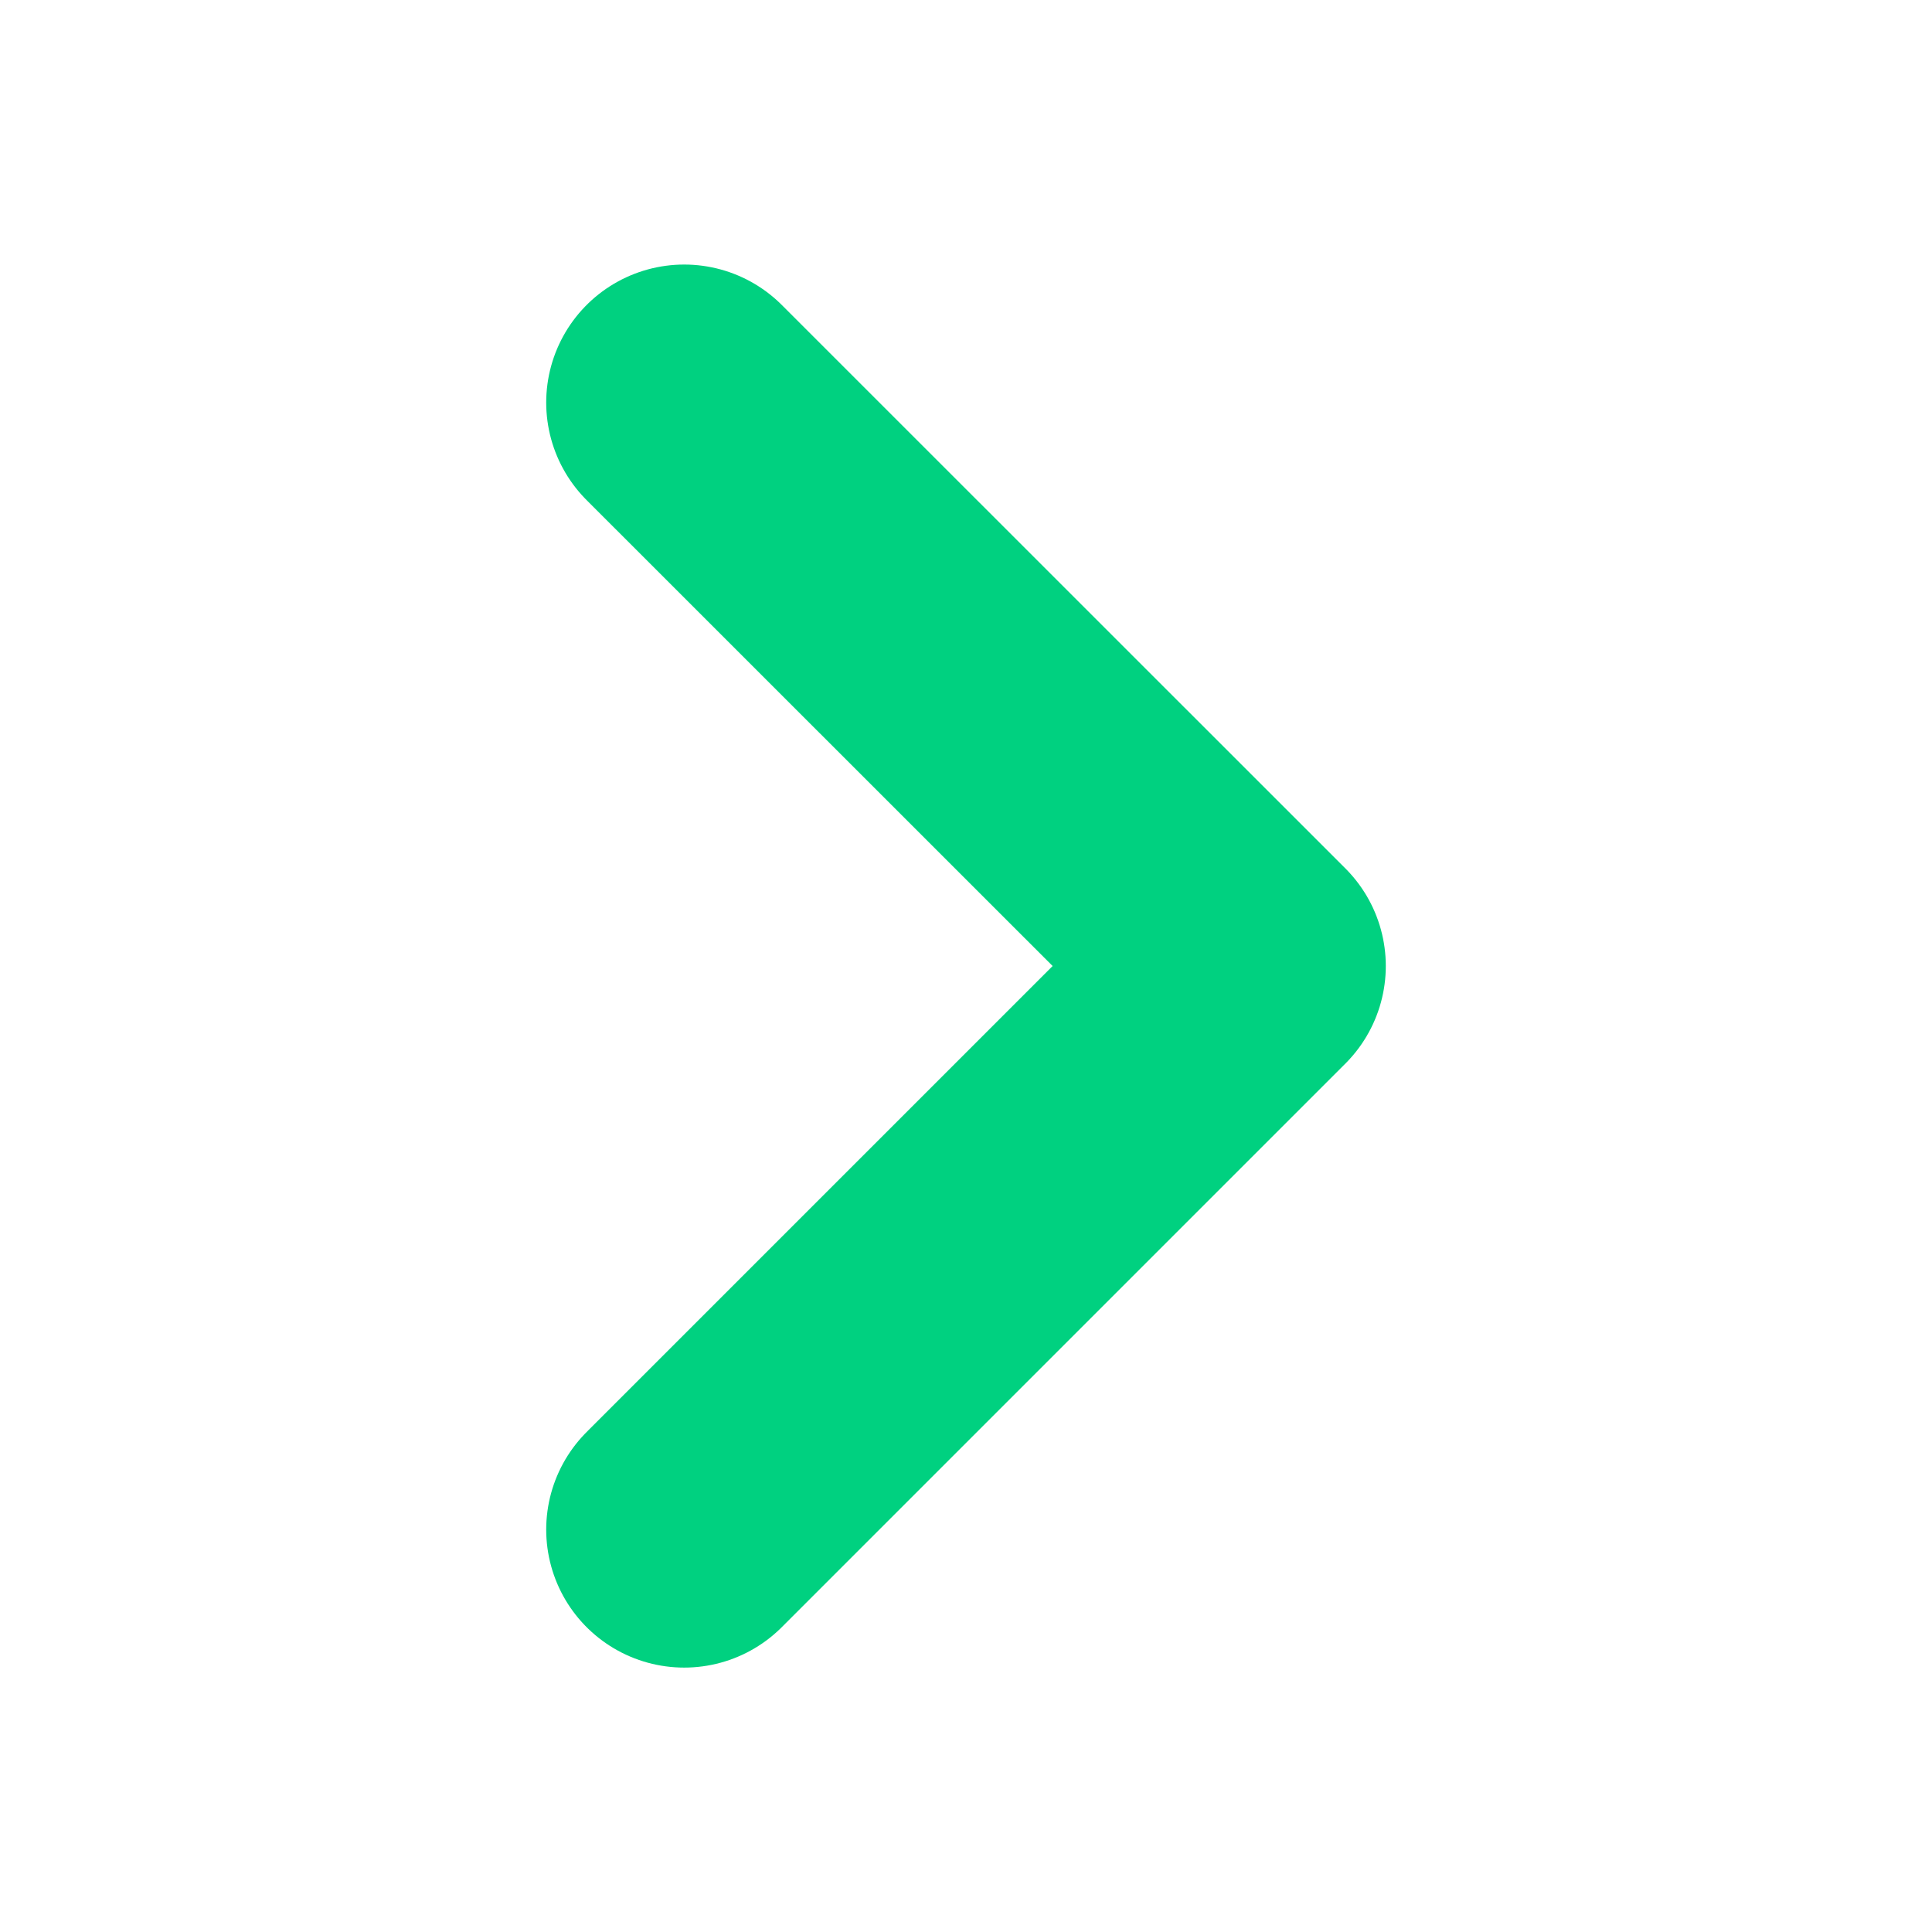 <svg width="14" height="14" viewBox="0 0 14 14" fill="none" xmlns="http://www.w3.org/2000/svg">
<path d="M4.958 2.917L9.042 7L4.958 11.084" stroke="#00D180" stroke-width="2" stroke-linecap="round" stroke-linejoin="round"/>
</svg>
